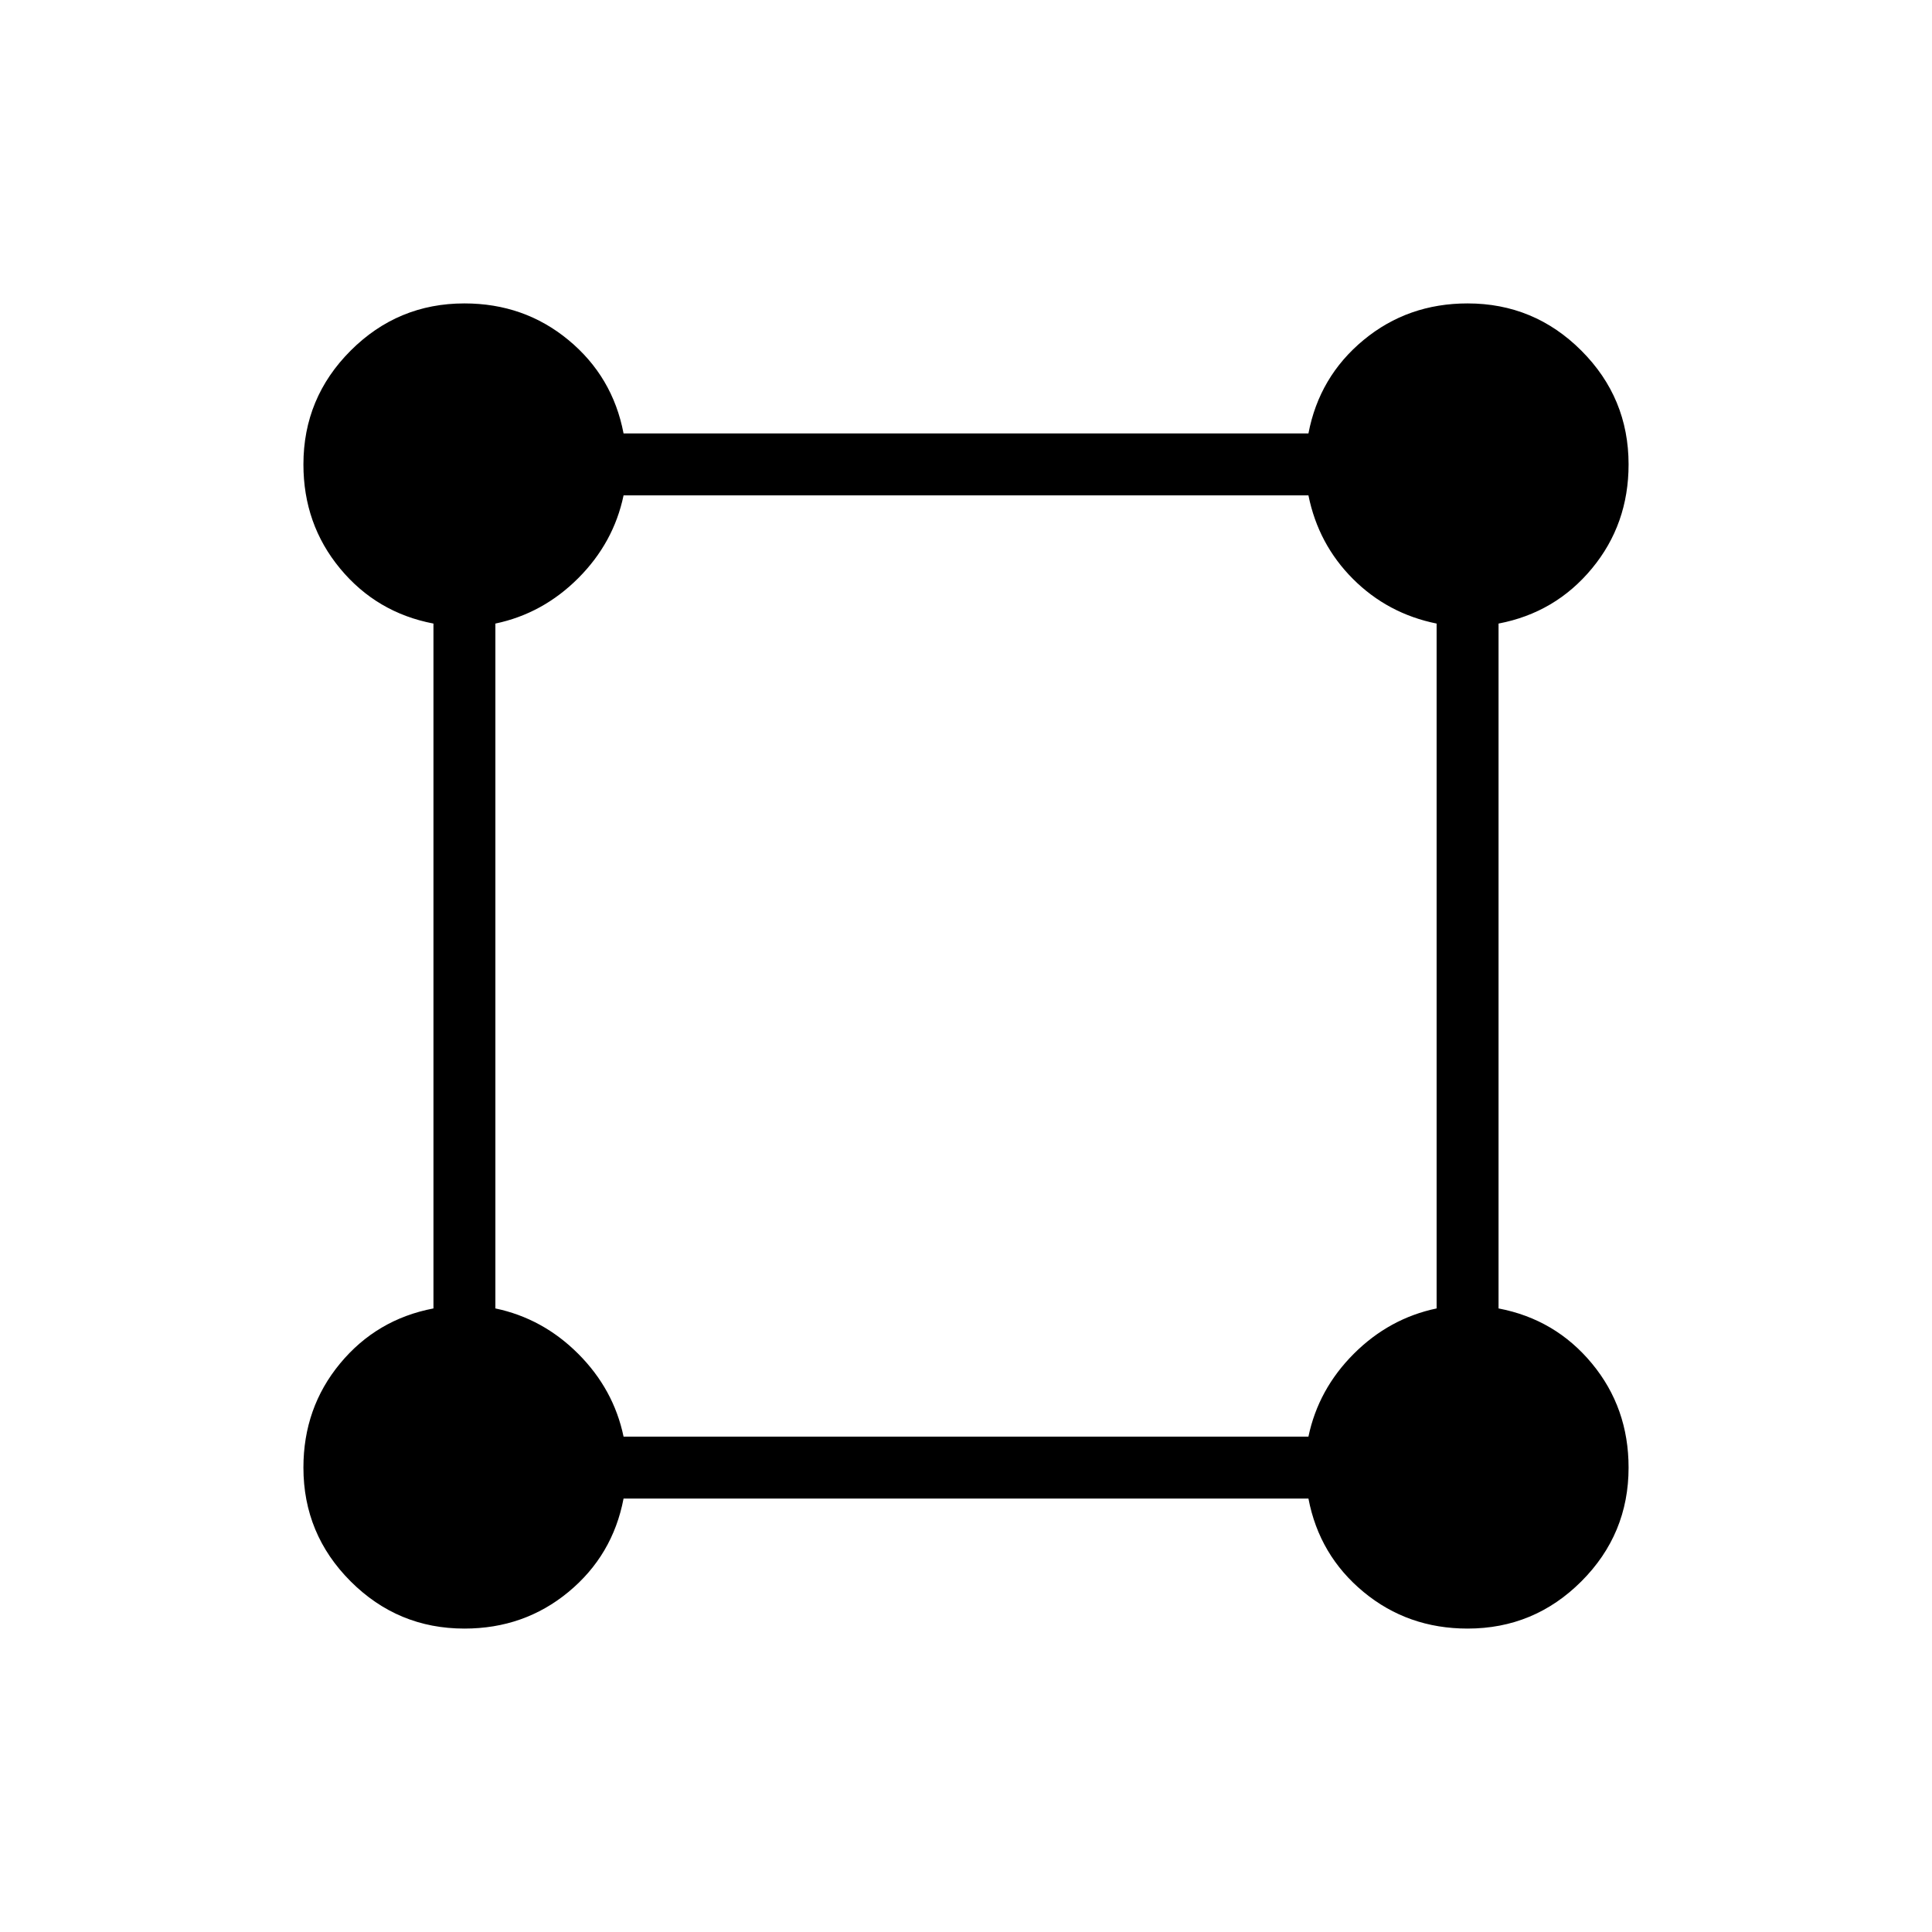 <svg xmlns="http://www.w3.org/2000/svg" width="48" height="48" viewBox="0 -960 960 960"><path d="M230.769-150.769q-33.077 0-56.539-23.461-23.461-23.462-23.461-56.539 0-29.692 18.192-51.692 18.193-22.001 46.423-27.385v-340.308q-28.23-5.384-46.423-27.385-18.192-22-18.192-51.692 0-33.077 23.461-56.539 23.462-23.461 56.539-23.461 29.692 0 51.692 18.192 22.001 18.193 27.385 46.423h340.308q5.384-28.23 27.385-46.423 22-18.192 51.692-18.192 33.077 0 56.539 23.461 23.461 23.462 23.461 56.539 0 29.692-18.192 51.692-18.193 22.001-46.423 27.385v340.308q28.23 5.384 46.423 27.385 18.192 22 18.192 51.692 0 33.077-23.461 56.539-23.462 23.461-56.539 23.461-29.692 0-51.692-18.192-22.001-18.193-27.385-46.423H309.846q-5.384 28.23-27.385 46.423-22 18.192-51.692 18.192Zm79.077-95.385h340.308q4.923-23.538 22.538-41.154 17.616-17.615 41.154-22.538v-340.308q-24.307-4.923-41.538-22.154-17.231-17.231-22.154-41.538H309.846q-4.923 23.538-22.538 41.154-17.616 17.615-41.154 22.538v340.308q23.538 4.923 41.154 22.538 17.615 17.616 22.538 41.154Z"/></svg>